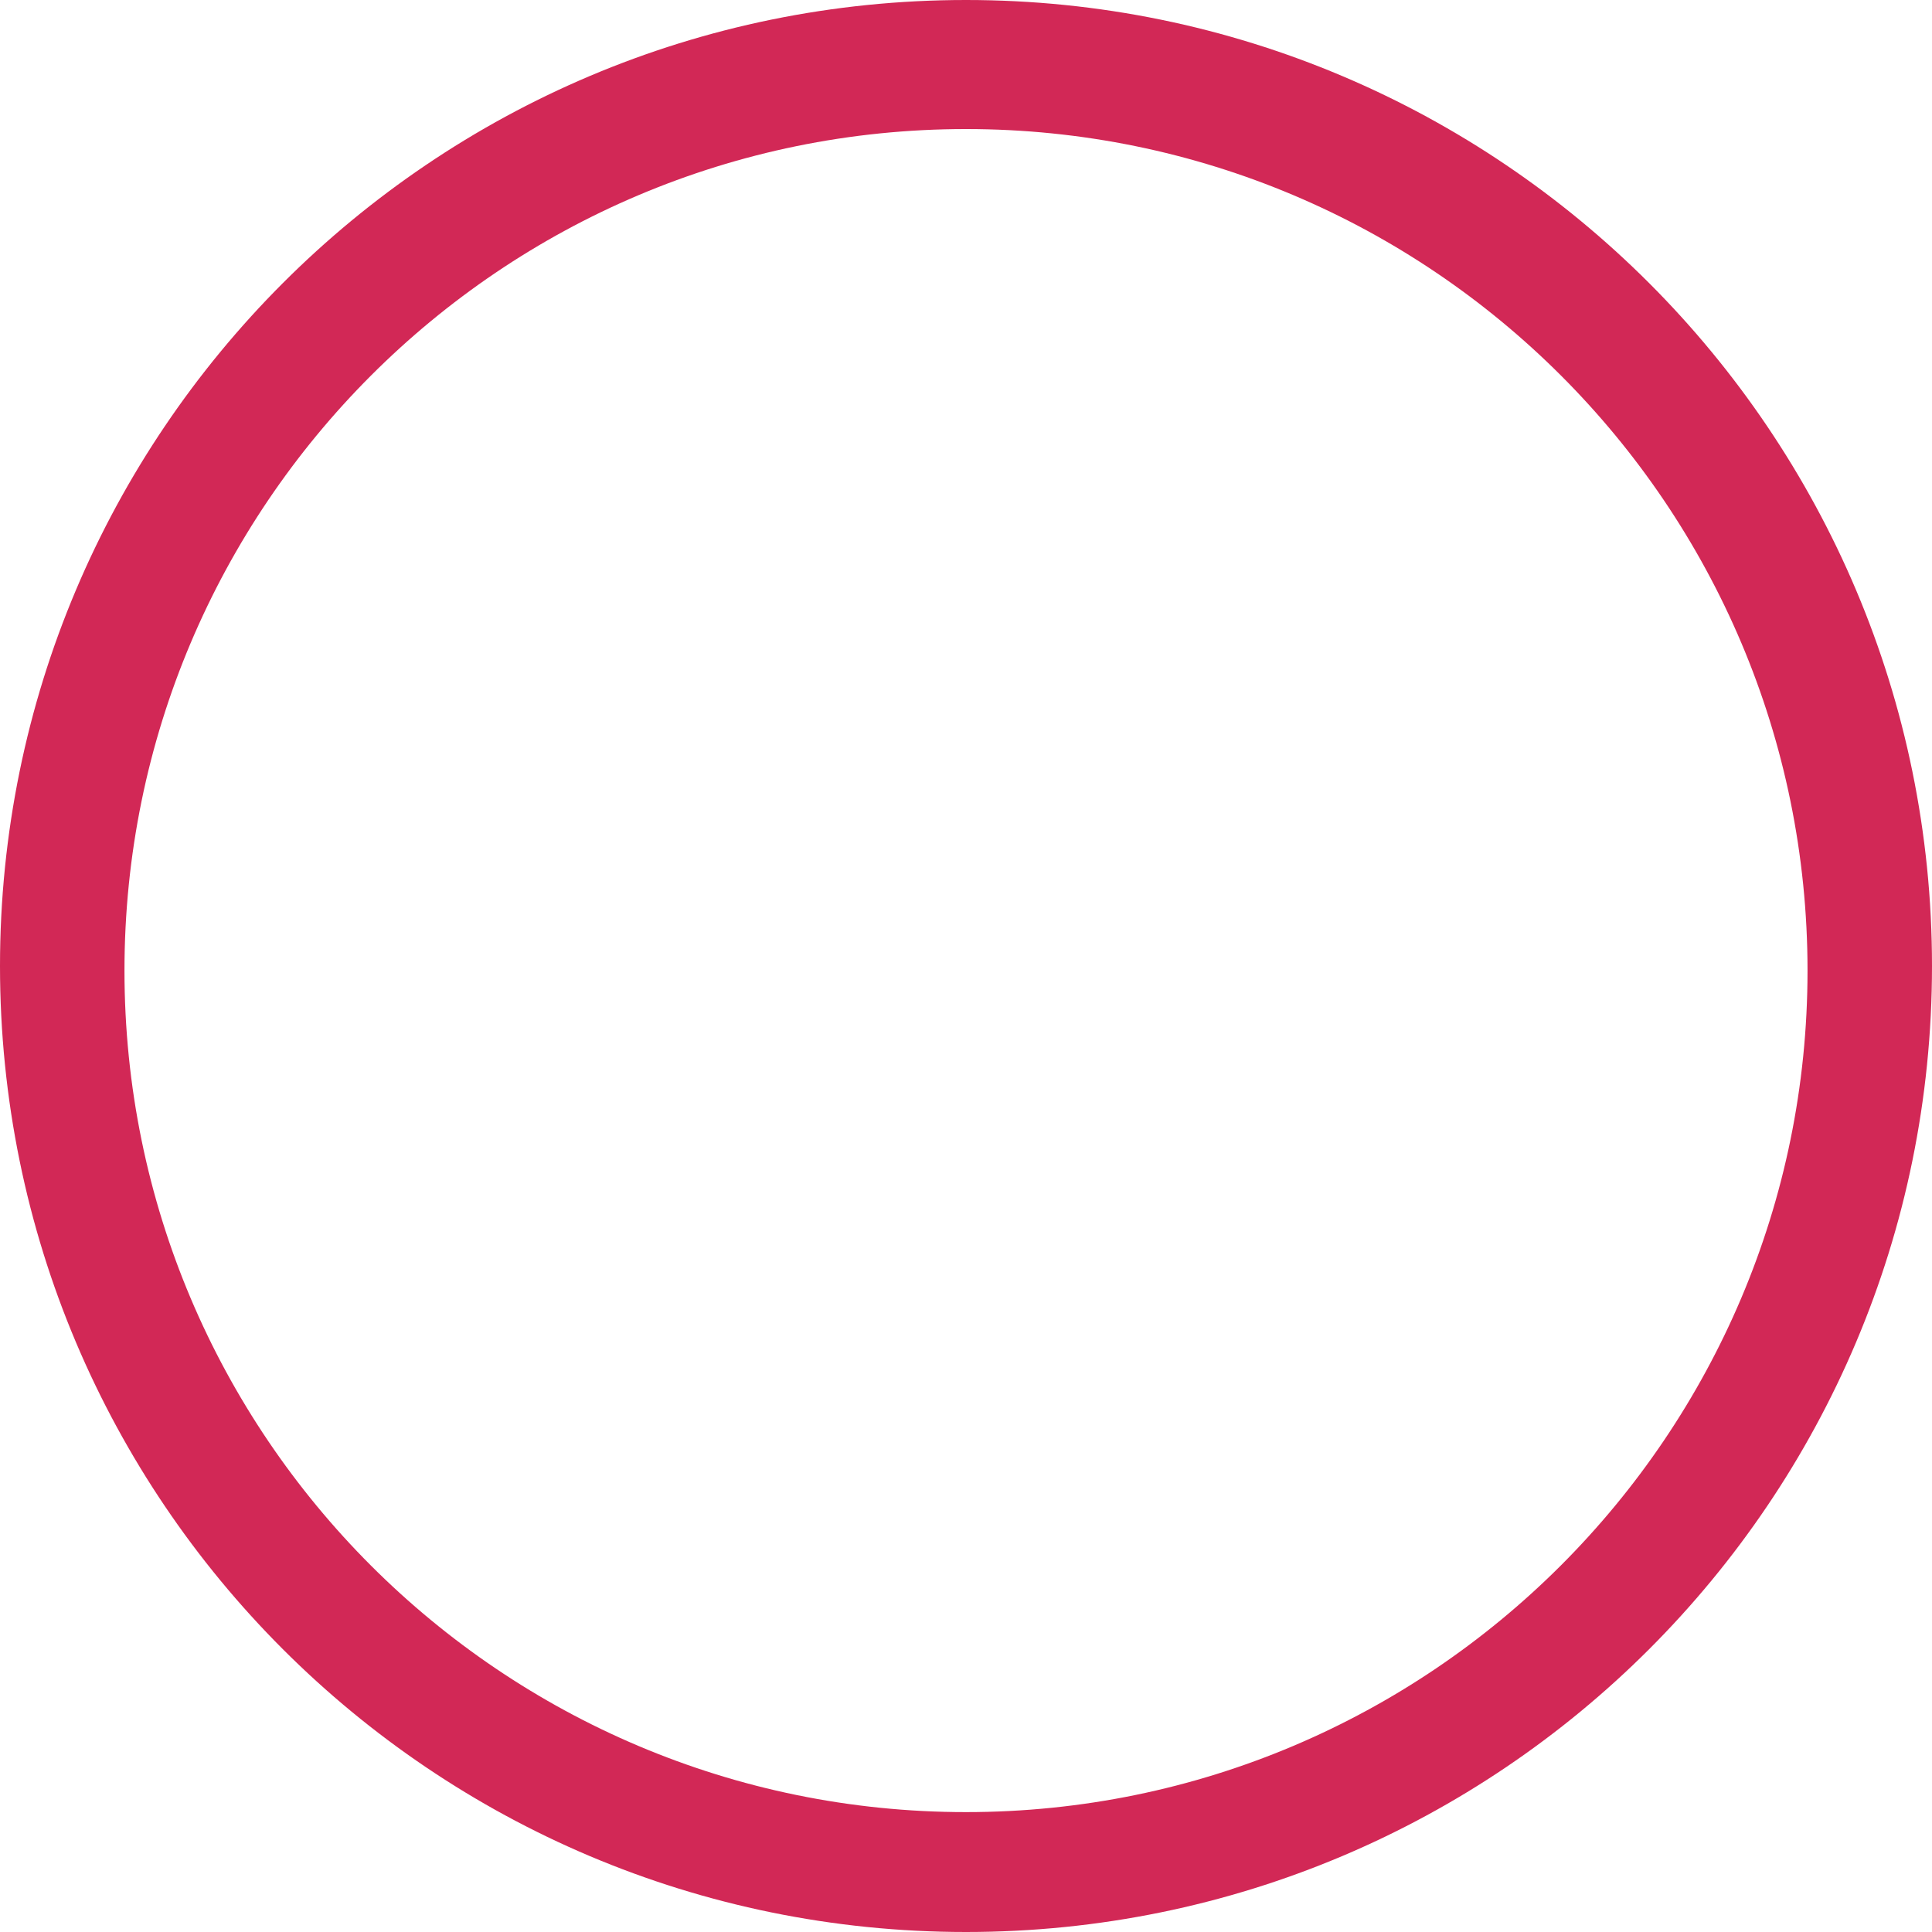 <?xml version="1.0" encoding="utf-8"?>
<!-- Generator: Adobe Illustrator 22.1.0, SVG Export Plug-In . SVG Version: 6.00 Build 0)  -->
<svg version="1.1" id="Layer_1" xmlns="http://www.w3.org/2000/svg" xmlns:xlink="http://www.w3.org/1999/xlink" x="0px" y="0px"
	 viewBox="22.5 69 253 253" style="enable-background:new 22.5 69 253 253;" xml:space="preserve">
<style type="text/css">
	.st0{fill:#d22856;}
</style>
<path class="st0" d="M149,69C79.1,69,22.5,125.7,22.5,195.5C22.5,265.4,79.1,322,149,322s126.5-56.6,126.5-126.5
	C275.5,125.7,218.9,69,149,69z M149,306.3c-60.8,0-110.2-49.3-110.2-110.2c0-60.8,49.3-110.2,110.2-110.2
	c60.8,0,110.2,49.3,110.2,110.2C259.2,256.9,209.8,306.3,149,306.3z"/>
</svg>
